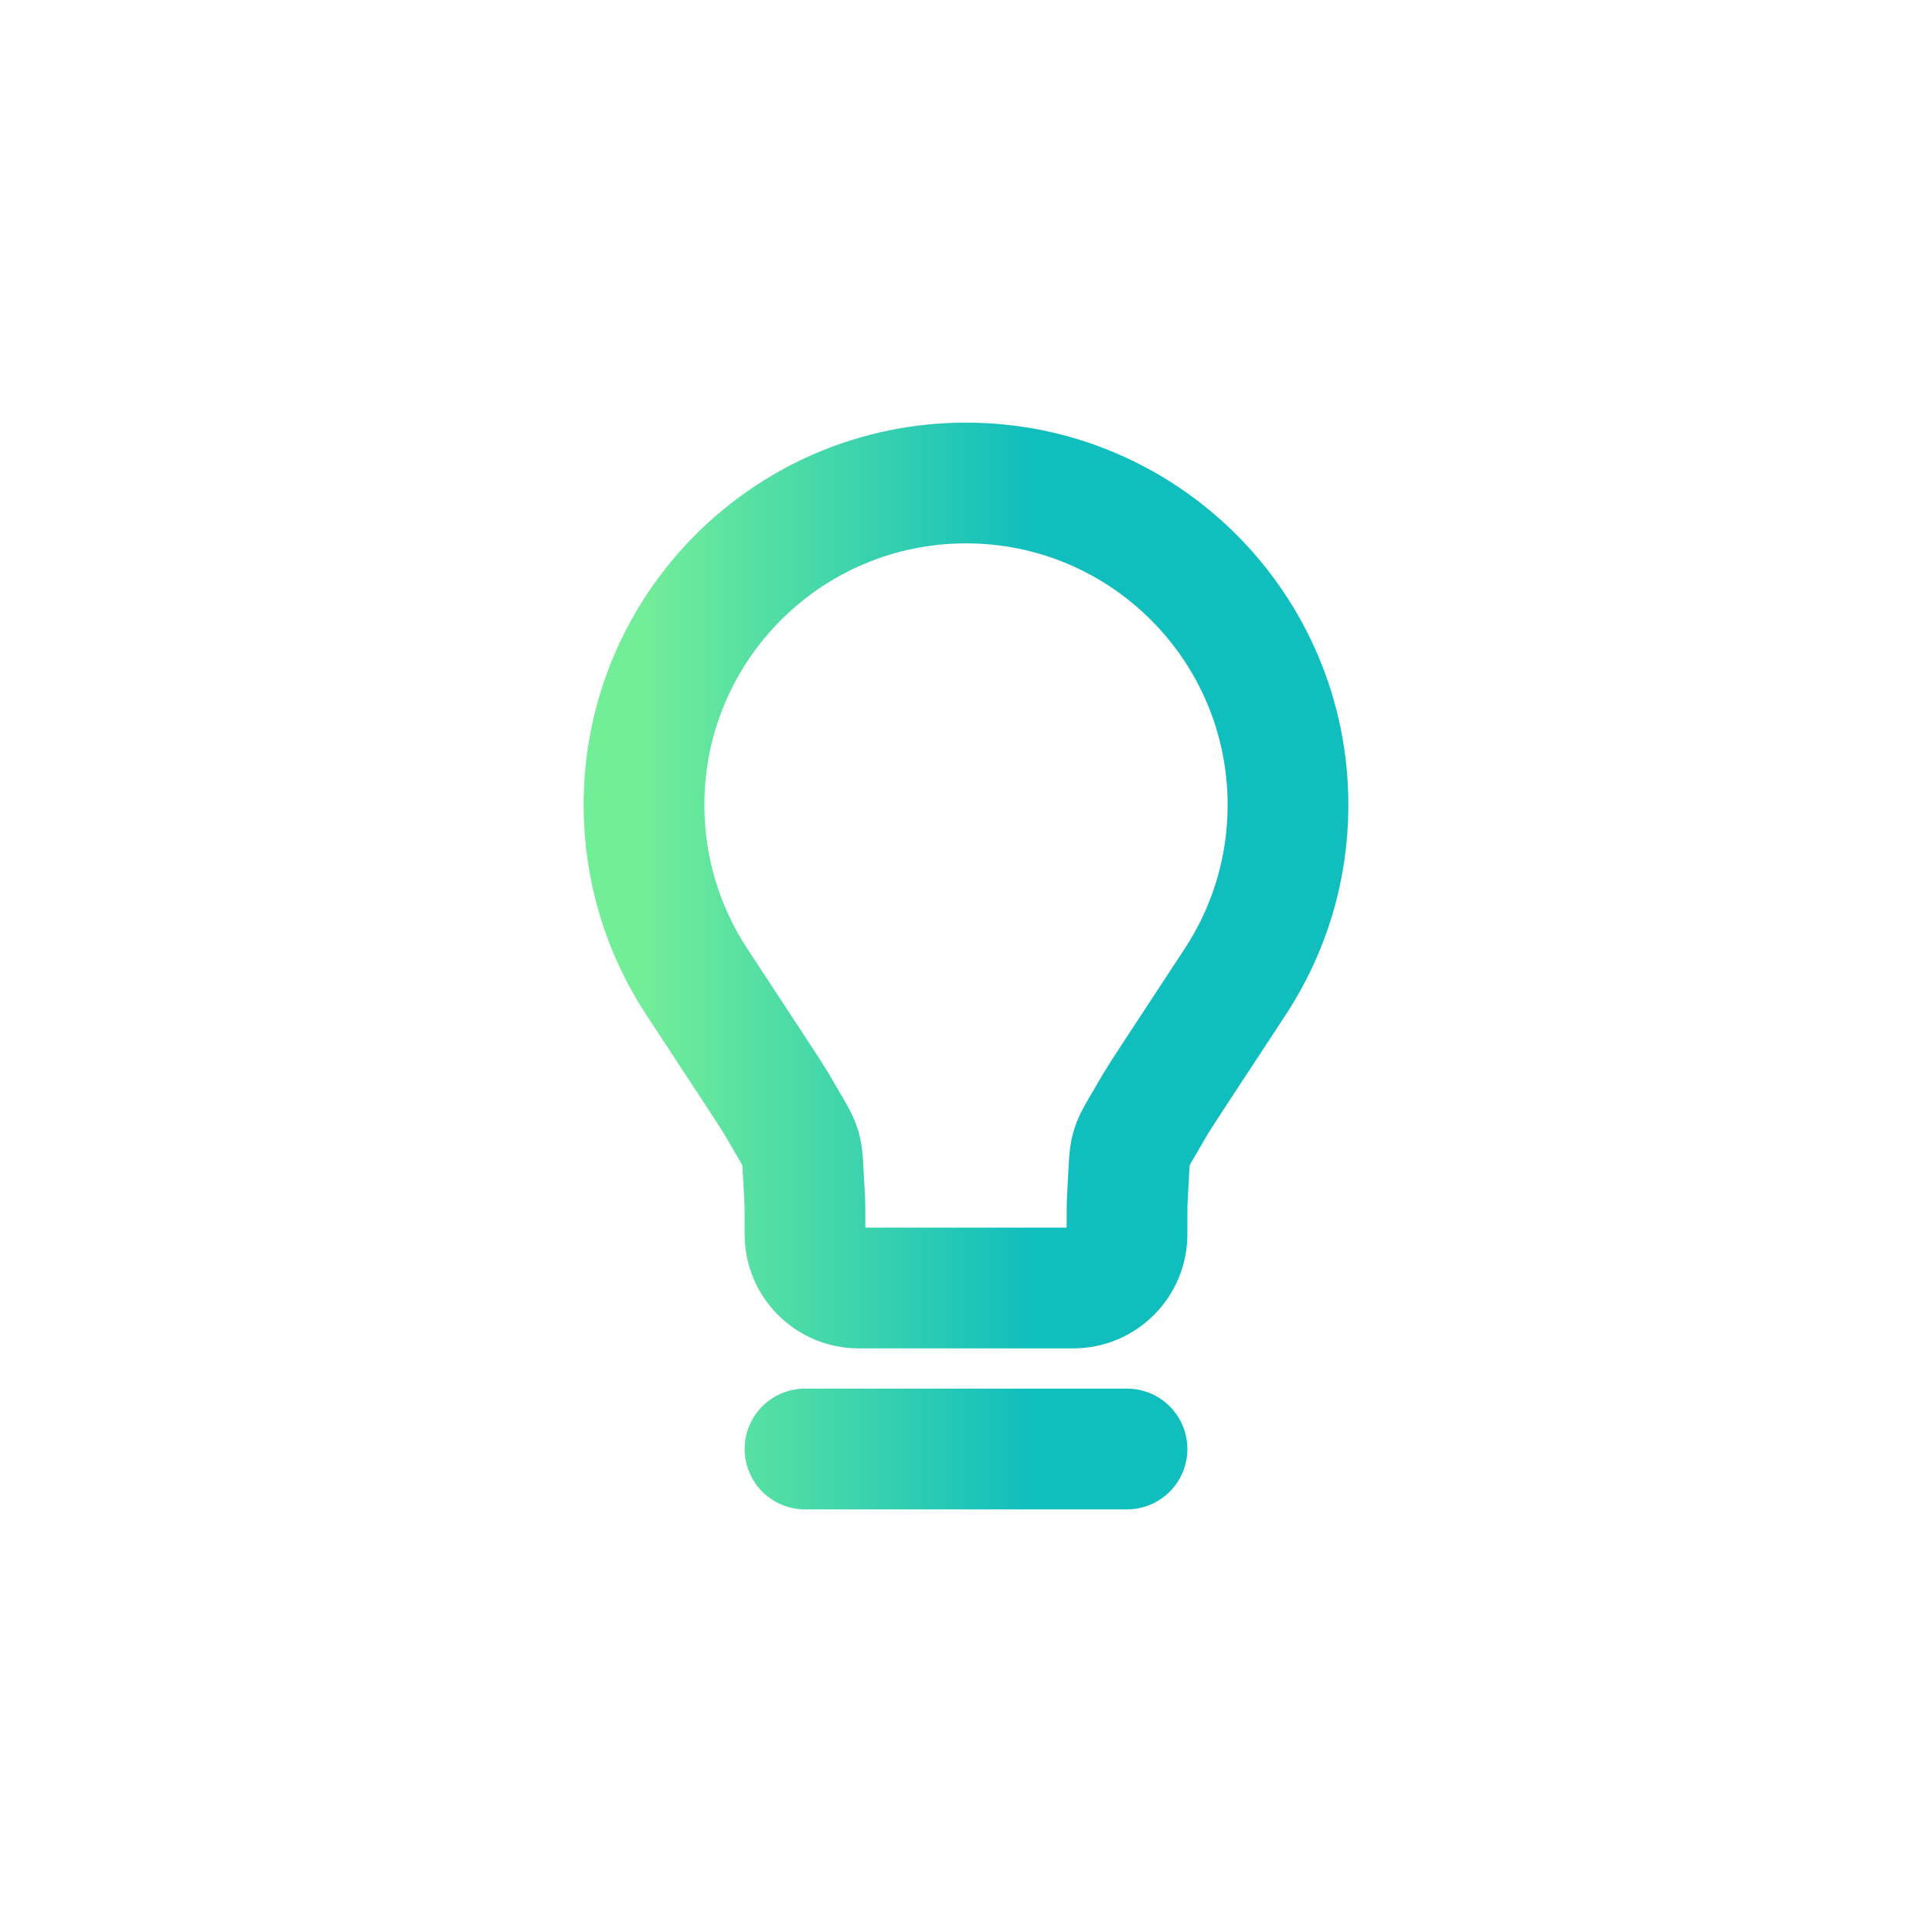 <svg width="24" height="24" viewBox="0 0 24 24" fill="none" xmlns="http://www.w3.org/2000/svg">
<path d="M10 18H14M12 6C9.791 6 8 7.791 8 10C8 10.81 8.241 11.563 8.654 12.193C9.29 13.161 9.608 13.645 9.649 13.717C10.016 14.361 9.949 14.134 9.995 14.873C10 14.956 10 15.082 10 15.333C10 15.701 10.298 16 10.667 16L13.333 16C13.701 16 14 15.701 14 15.333C14 15.082 14 14.956 14.005 14.873C14.051 14.134 13.983 14.361 14.351 13.717C14.392 13.645 14.71 13.161 15.346 12.193C15.759 11.563 16 10.81 16 10C16 7.791 14.209 6 12 6Z" stroke="url(#paint0_linear_312_2590)" stroke-width="1.5" stroke-linecap="round" stroke-linejoin="round"/>
<defs>
<linearGradient id="paint0_linear_312_2590" x1="16" y1="12" x2="8" y2="12" gradientUnits="userSpaceOnUse">
<stop offset="0.4" stop-color="#10BEBE"/>
<stop offset="1" stop-color="#72ED98"/>
</linearGradient>
</defs>
</svg>
